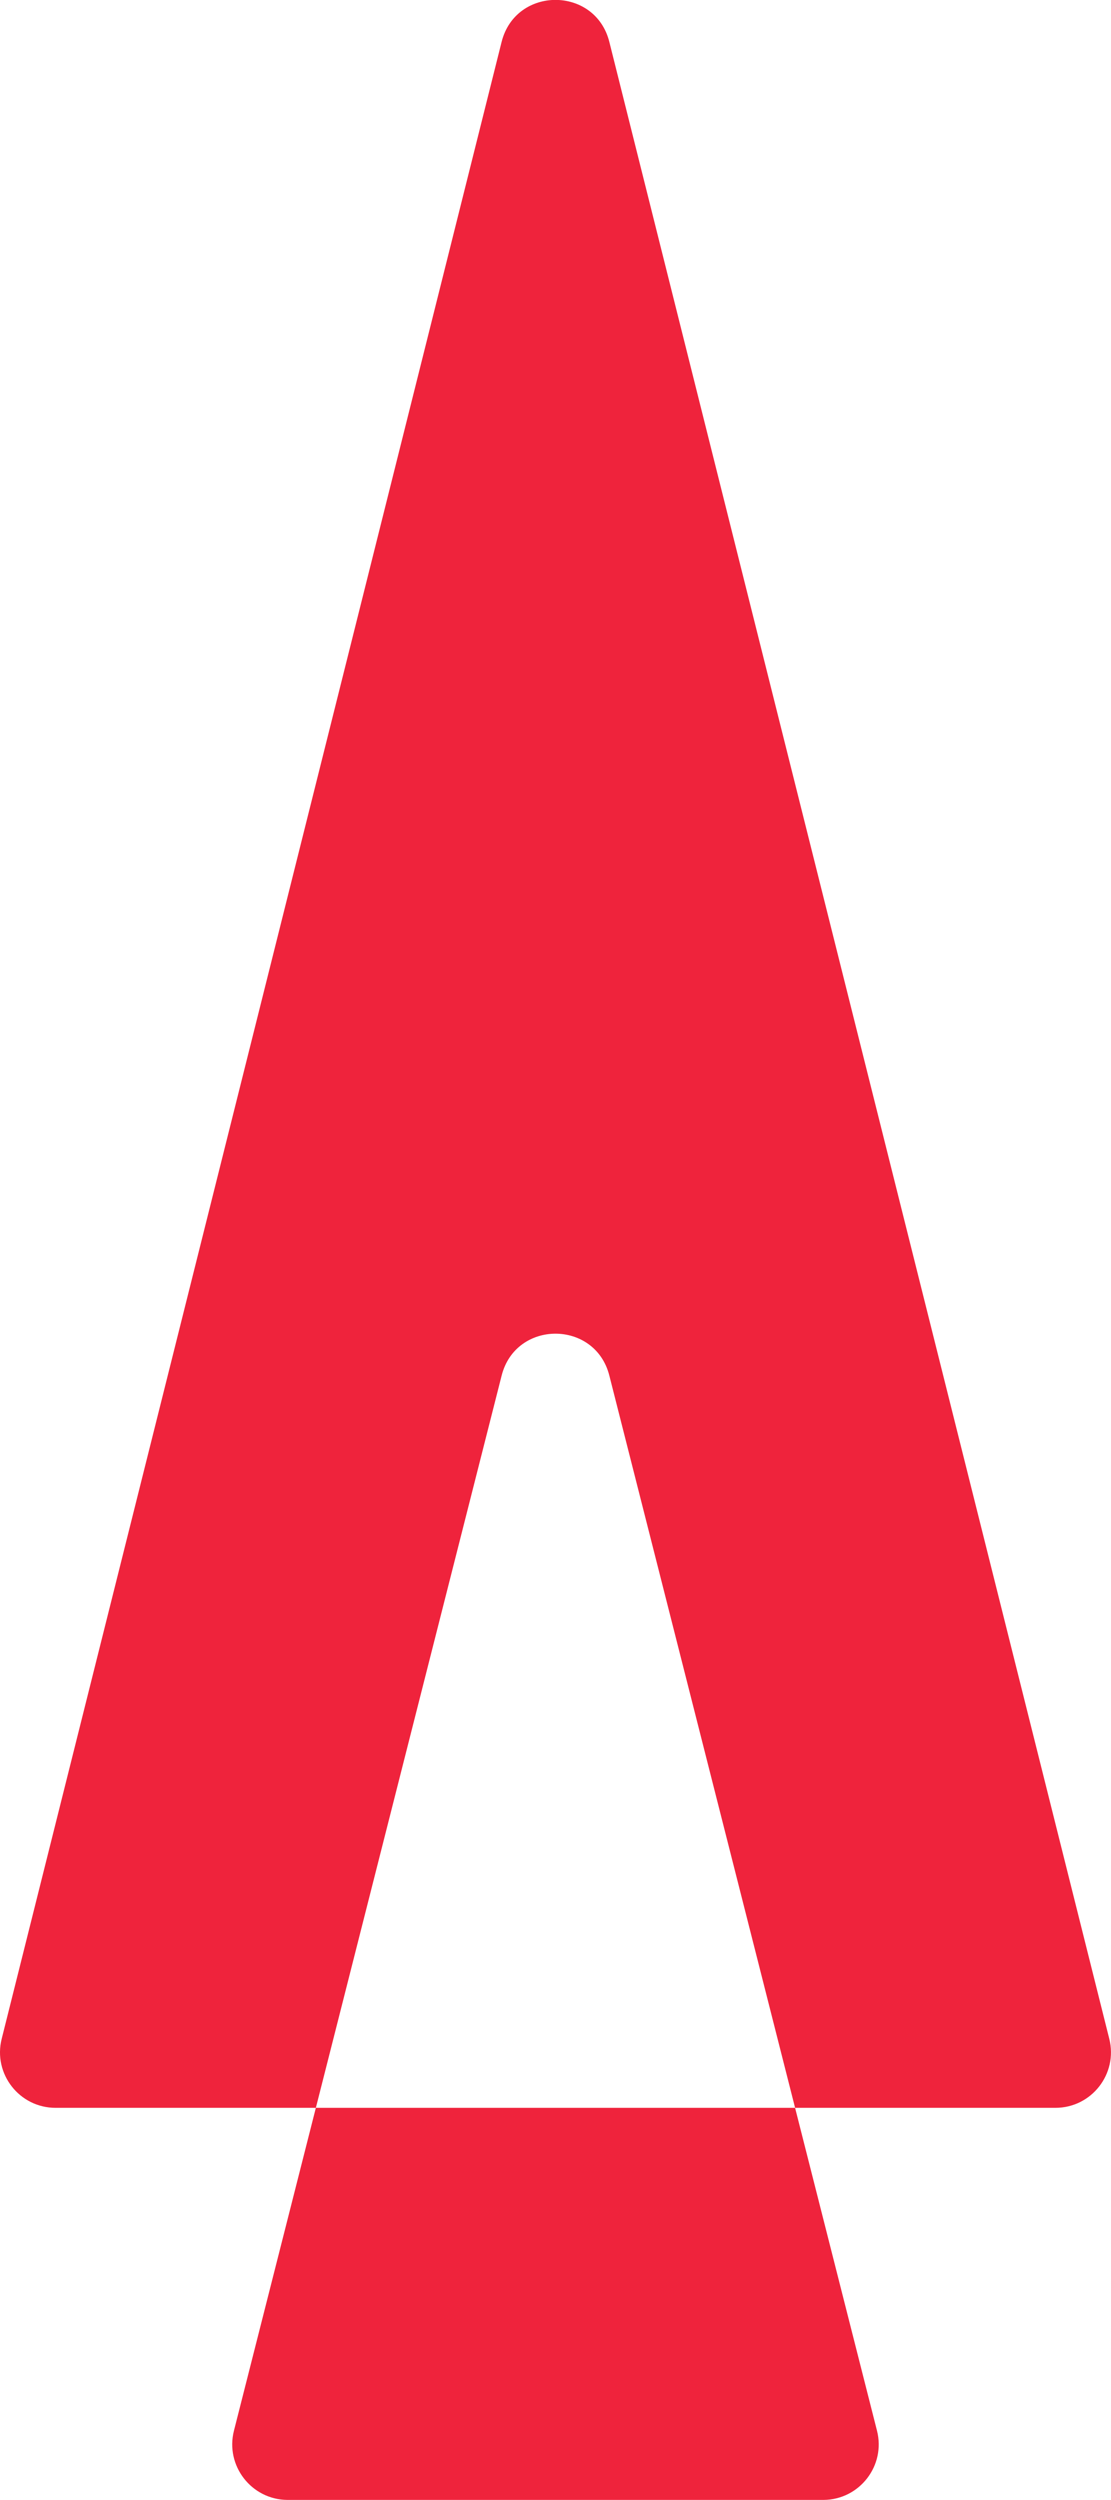<svg width="40" height="90" viewBox="0 0 40 90" fill="none" xmlns="http://www.w3.org/2000/svg">
<g clip-path="url(#clip0_102_17)">
<path fill-rule="evenodd" clip-rule="evenodd" d="M18.059 1.511C18.565 -0.508 21.434 -0.508 21.939 1.511L39.938 73.397C40.254 74.659 39.3 75.882 37.998 75.882H28.626L21.938 49.52C21.428 47.51 18.571 47.51 18.061 49.52L11.372 75.882H2.001C0.699 75.882 -0.256 74.659 0.061 73.397L18.059 1.511ZM10.347 89.997C9.051 89.987 8.104 88.764 8.423 87.505L11.372 75.882H28.626L31.575 87.505C31.895 88.764 30.948 89.987 29.652 89.997H10.347Z" fill="#EF233C"/>
</g>
<defs>
<clipPath id="clip0_102_17">
<rect width="40" height="90" fill="white"/>
</clipPath>
</defs>
</svg>
